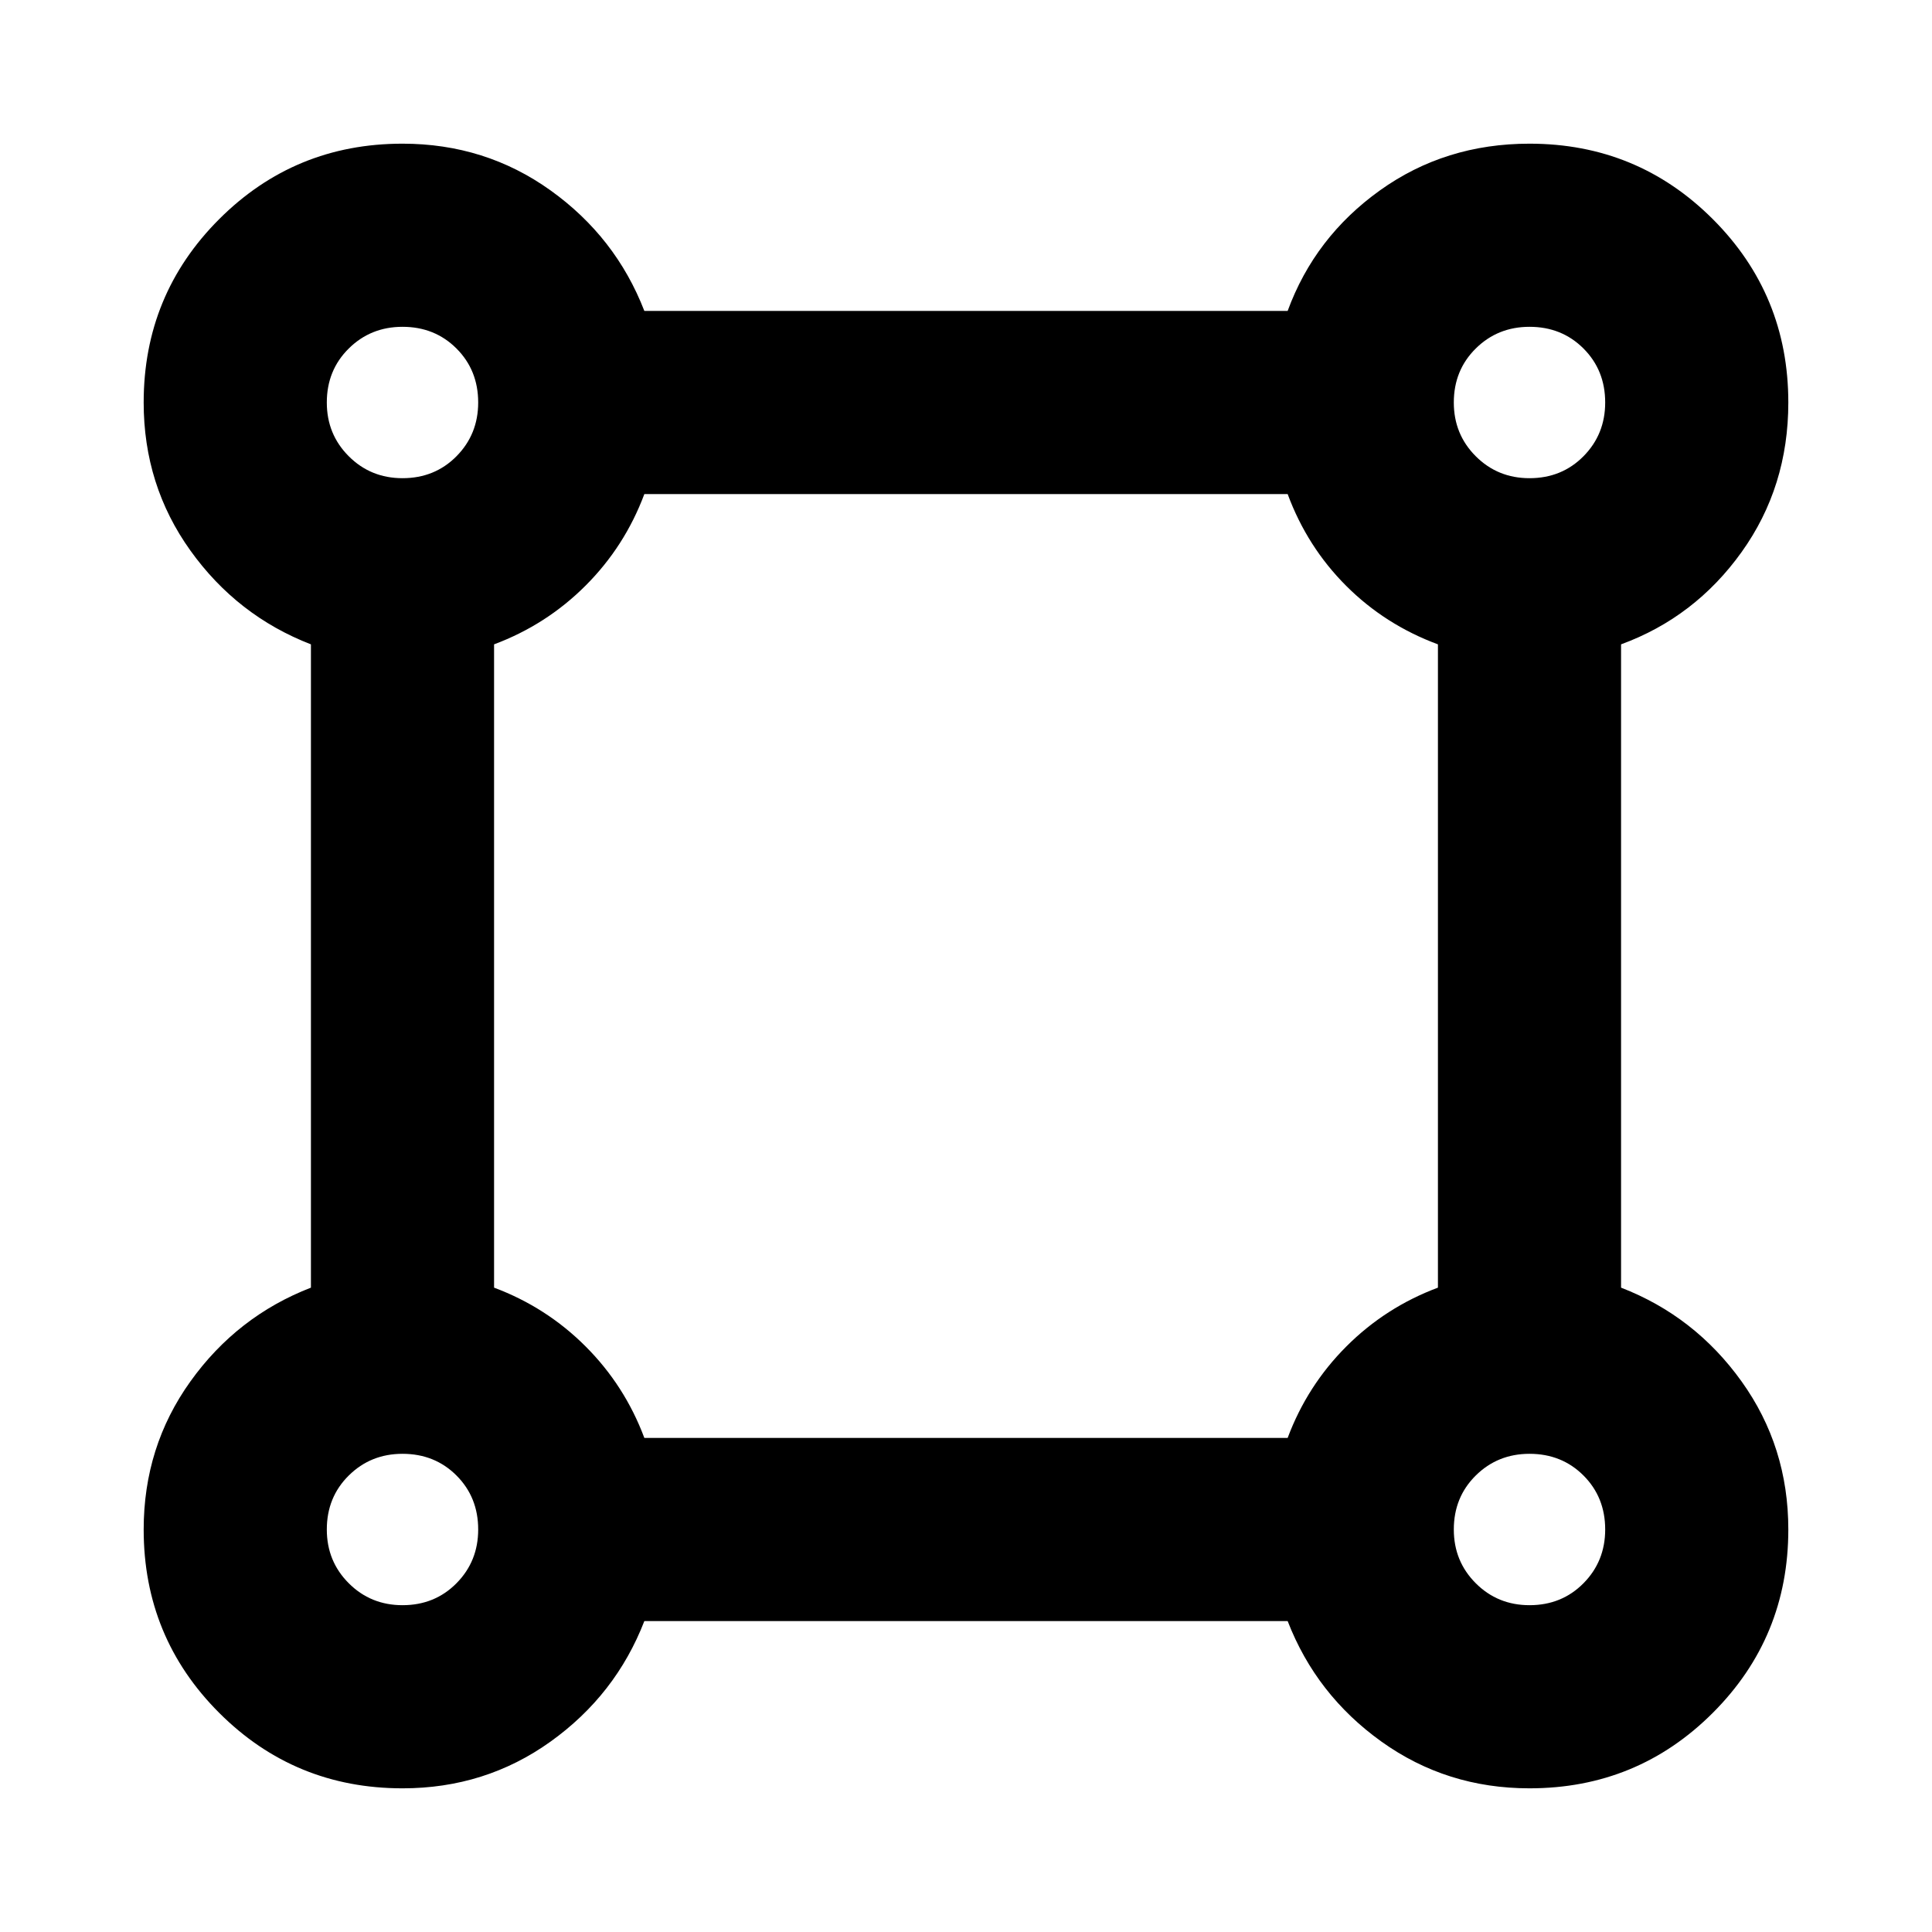 <svg xmlns="http://www.w3.org/2000/svg" height="24" viewBox="0 -960 960 960" width="24"><path d="M200-71.391q-53.587 0-91.098-37.511-37.51-37.511-37.51-91.098 0-41.152 23.217-73.565t59.891-46.609v-319.652q-36.674-14.196-59.891-46.609Q71.39-718.848 71.39-760q0-53.587 37.511-91.098 37.511-37.511 91.098-37.511 41.152 0 73.565 23.218 32.413 23.217 46.609 59.891h319.652q13.435-36.674 45.848-59.891 32.413-23.218 74.326-23.218 53.587 0 91.098 37.511 37.511 37.511 37.511 91.098 0 41.913-23.218 74.326-23.217 32.413-59.891 45.848v319.652q36.674 14.196 59.891 46.609 23.218 32.413 23.218 73.565 0 53.587-37.511 91.098-37.511 37.51-91.098 37.51-41.152 0-73.565-23.217T639.826-154.5H320.174q-14.196 36.674-46.609 59.891Q241.152-71.39 200-71.39Zm0-651q16.043 0 26.826-10.903 10.783-10.902 10.783-26.706 0-16.043-10.783-26.826-10.783-10.783-26.826-10.783-15.804 0-26.706 10.783-10.903 10.783-10.903 26.826 0 15.804 10.903 26.706 10.902 10.903 26.706 10.903Zm560 0q16.043 0 26.826-10.903 10.783-10.902 10.783-26.706 0-16.043-10.783-26.826-10.783-10.783-26.826-10.783-15.804 0-26.706 10.783-10.903 10.783-10.903 26.826 0 15.804 10.903 26.706 10.902 10.903 26.706 10.903ZM320.174-245.5h319.652q9.717-26 29.196-45.478 19.478-19.479 45.478-29.196v-319.652q-26.239-9.717-45.598-29.076-19.359-19.359-29.076-45.598H320.174q-9.717 26-29.196 45.478-19.478 19.479-45.478 29.196v319.652q26 9.717 45.478 29.196 19.479 19.478 29.196 45.478ZM760-162.391q16.043 0 26.826-10.903 10.783-10.902 10.783-26.706 0-16.043-10.783-26.826-10.783-10.783-26.826-10.783-15.804 0-26.706 10.783-10.903 10.783-10.903 26.826 0 15.804 10.903 26.706 10.902 10.903 26.706 10.903Zm-560 0q16.043 0 26.826-10.903 10.783-10.902 10.783-26.706 0-16.043-10.783-26.826-10.783-10.783-26.826-10.783-15.804 0-26.706 10.783-10.903 10.783-10.903 26.826 0 15.804 10.903 26.706 10.902 10.903 26.706 10.903ZM200-760Zm560 0Zm0 560Zm-560 0Z"/></svg>